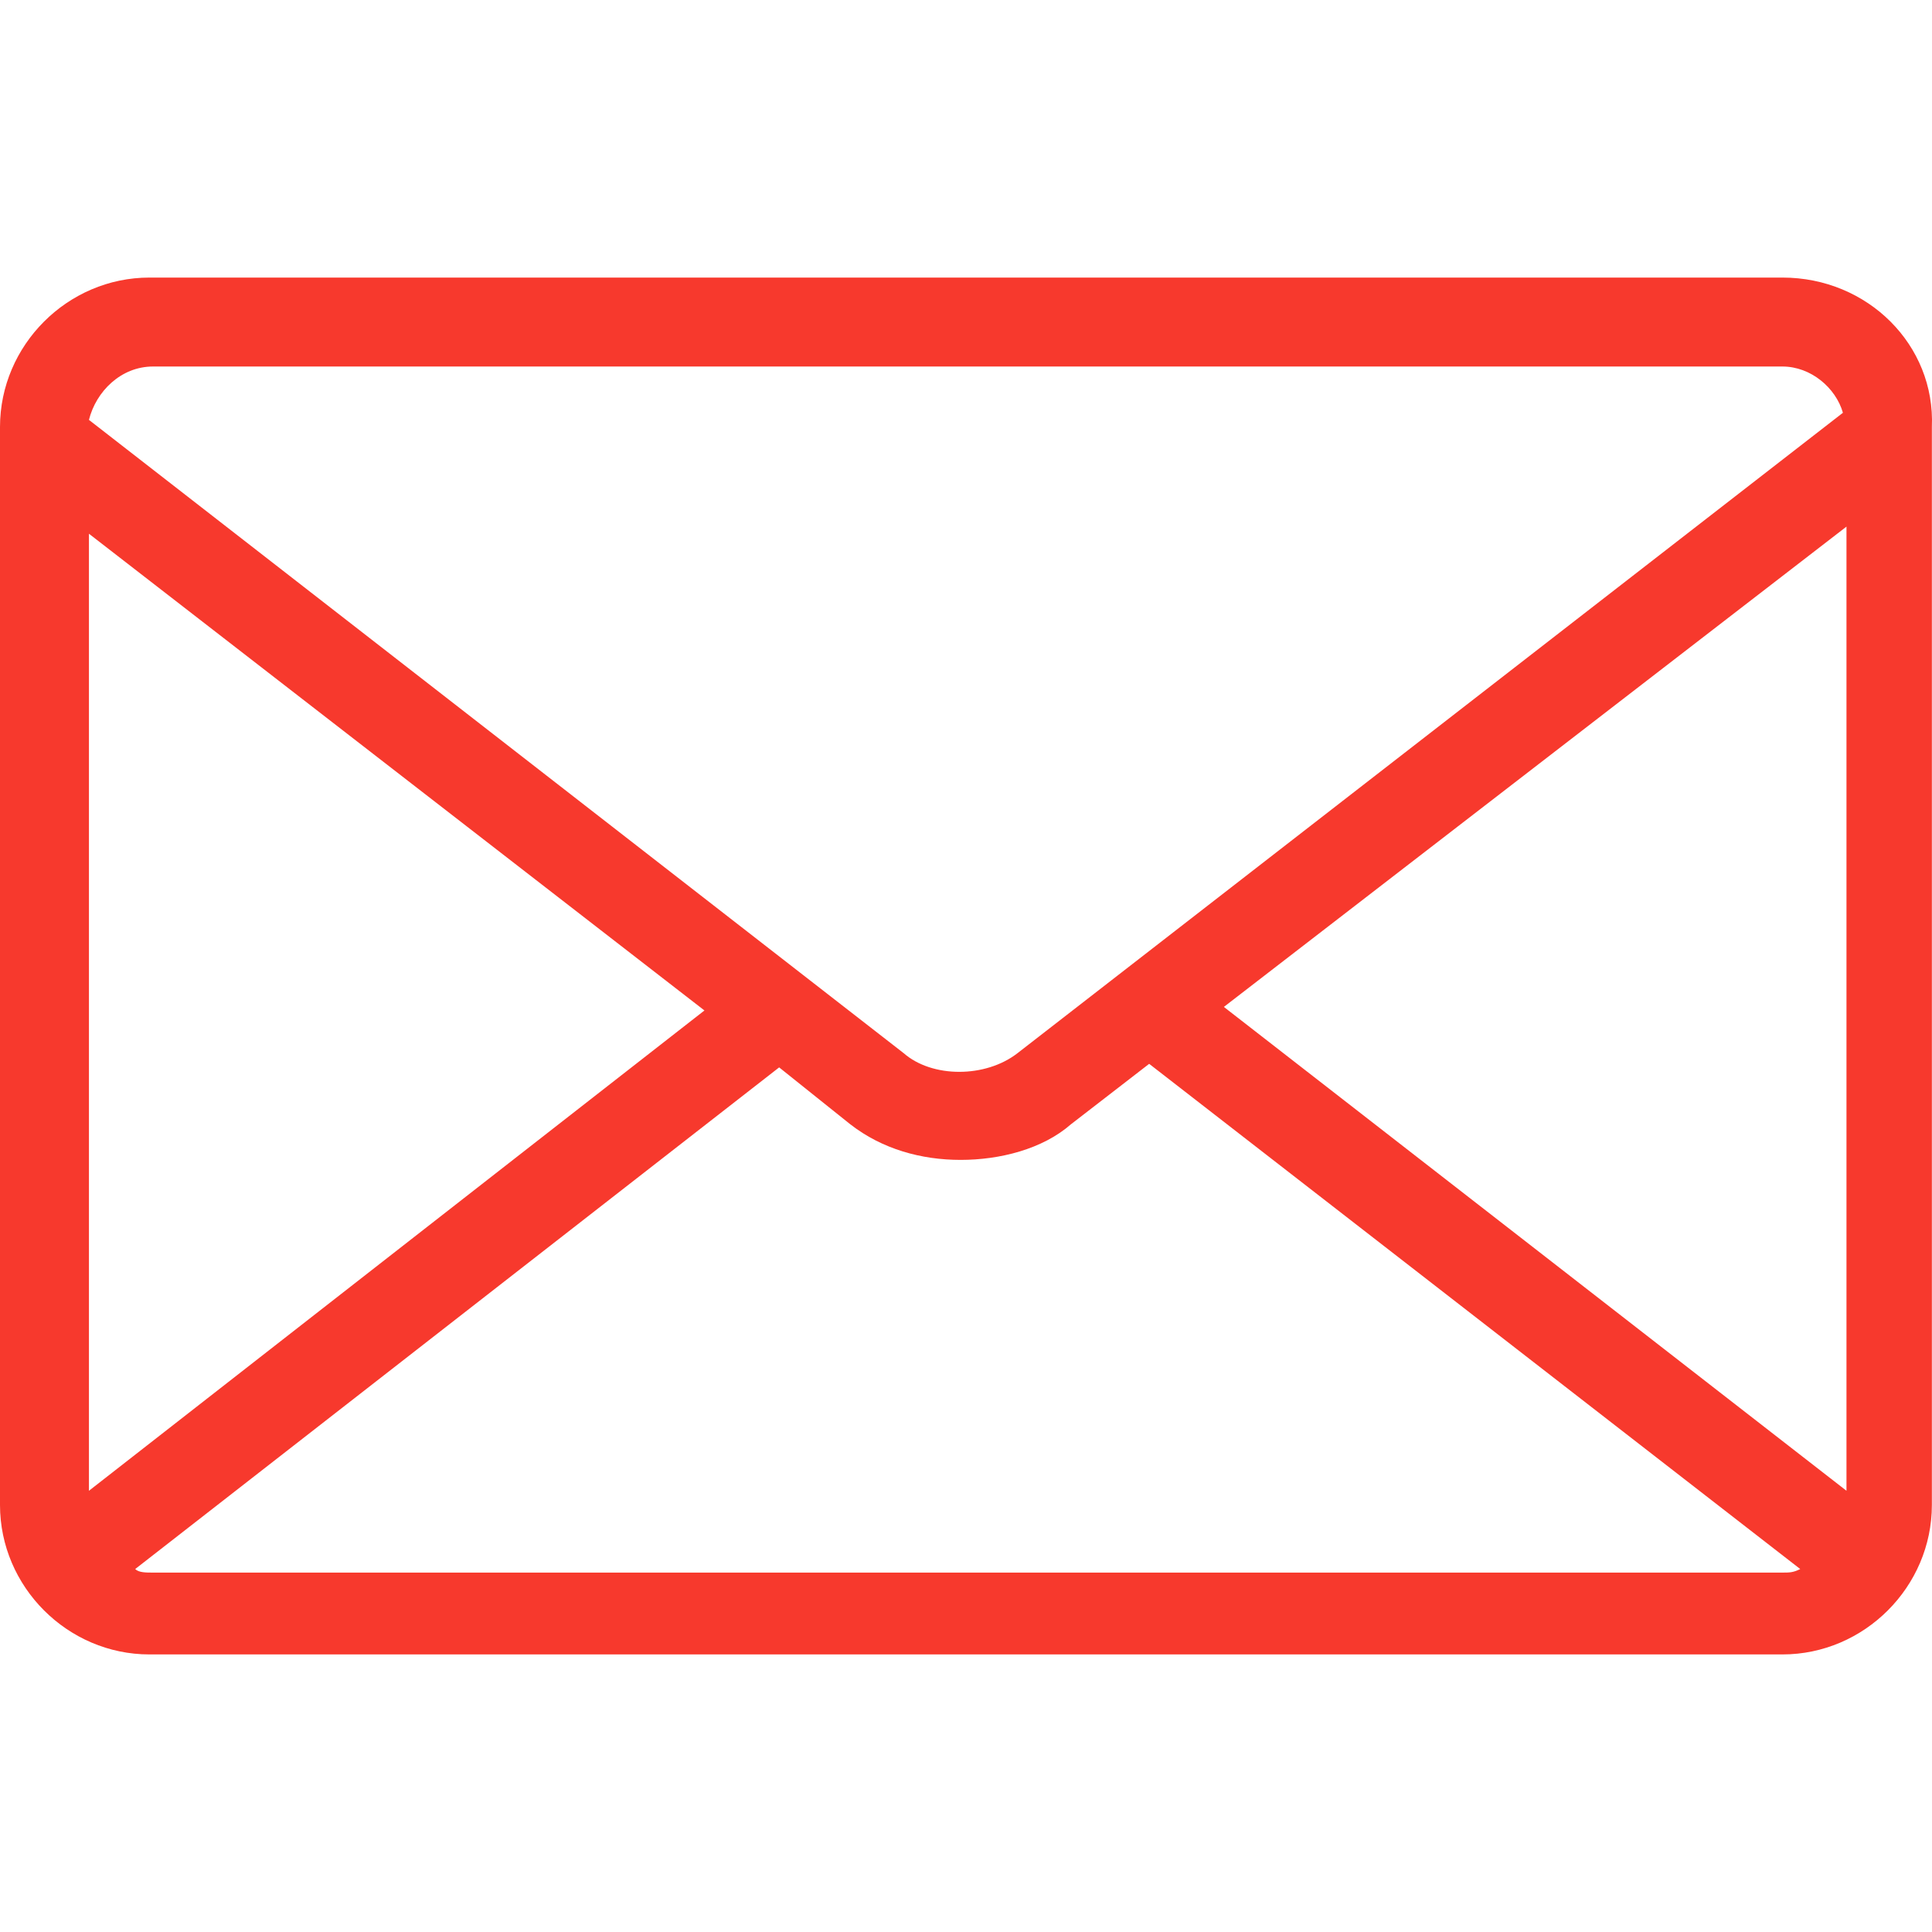 <?xml version="1.0" encoding="iso-8859-1"?>
<!-- Generator: Adobe Illustrator 19.1.0, SVG Export Plug-In . SVG Version: 6.00 Build 0)  -->
<svg xmlns="http://www.w3.org/2000/svg" xmlns:xlink="http://www.w3.org/1999/xlink" version="1.1" id="Capa_1" x="0px" y="0px" viewBox="0 0 524.184 524.184" style="enable-background:new 0 0 524.184 524.184;" xml:space="preserve" width="512px" height="512px">
<g>
	<path d="M483.606,75.31H40.542C18.34,75.31,0,93.65,0,115.852v292.48c0,22.201,18.34,40.542,40.542,40.542h443.064   c22.201,0,40.542-18.34,40.542-40.542v-292.48C525.113,93.65,506.772,75.31,483.606,75.31z M332.057,273.193L500.981,142.88   v261.591L332.057,273.193z M41.507,99.442h442.098c7.722,0,14.479,5.792,16.41,12.549L276.07,285.741   c-8.688,6.757-23.167,6.757-30.889,0L24.132,113.921C26.063,106.199,32.82,99.442,41.507,99.442z M24.132,404.471V144.81   l166.994,129.348L24.132,404.471z M41.507,426.672c-1.931,0-3.861,0-4.826-0.965l174.716-136.105l19.306,15.444   c8.688,6.757,19.306,9.653,29.924,9.653c10.618,0,22.201-2.896,29.924-9.653l21.236-16.41l176.646,137.07   c-1.931,0.965-2.896,0.965-4.826,0.965H41.507z" fill="#f7392d"/>
</g>
</svg>
